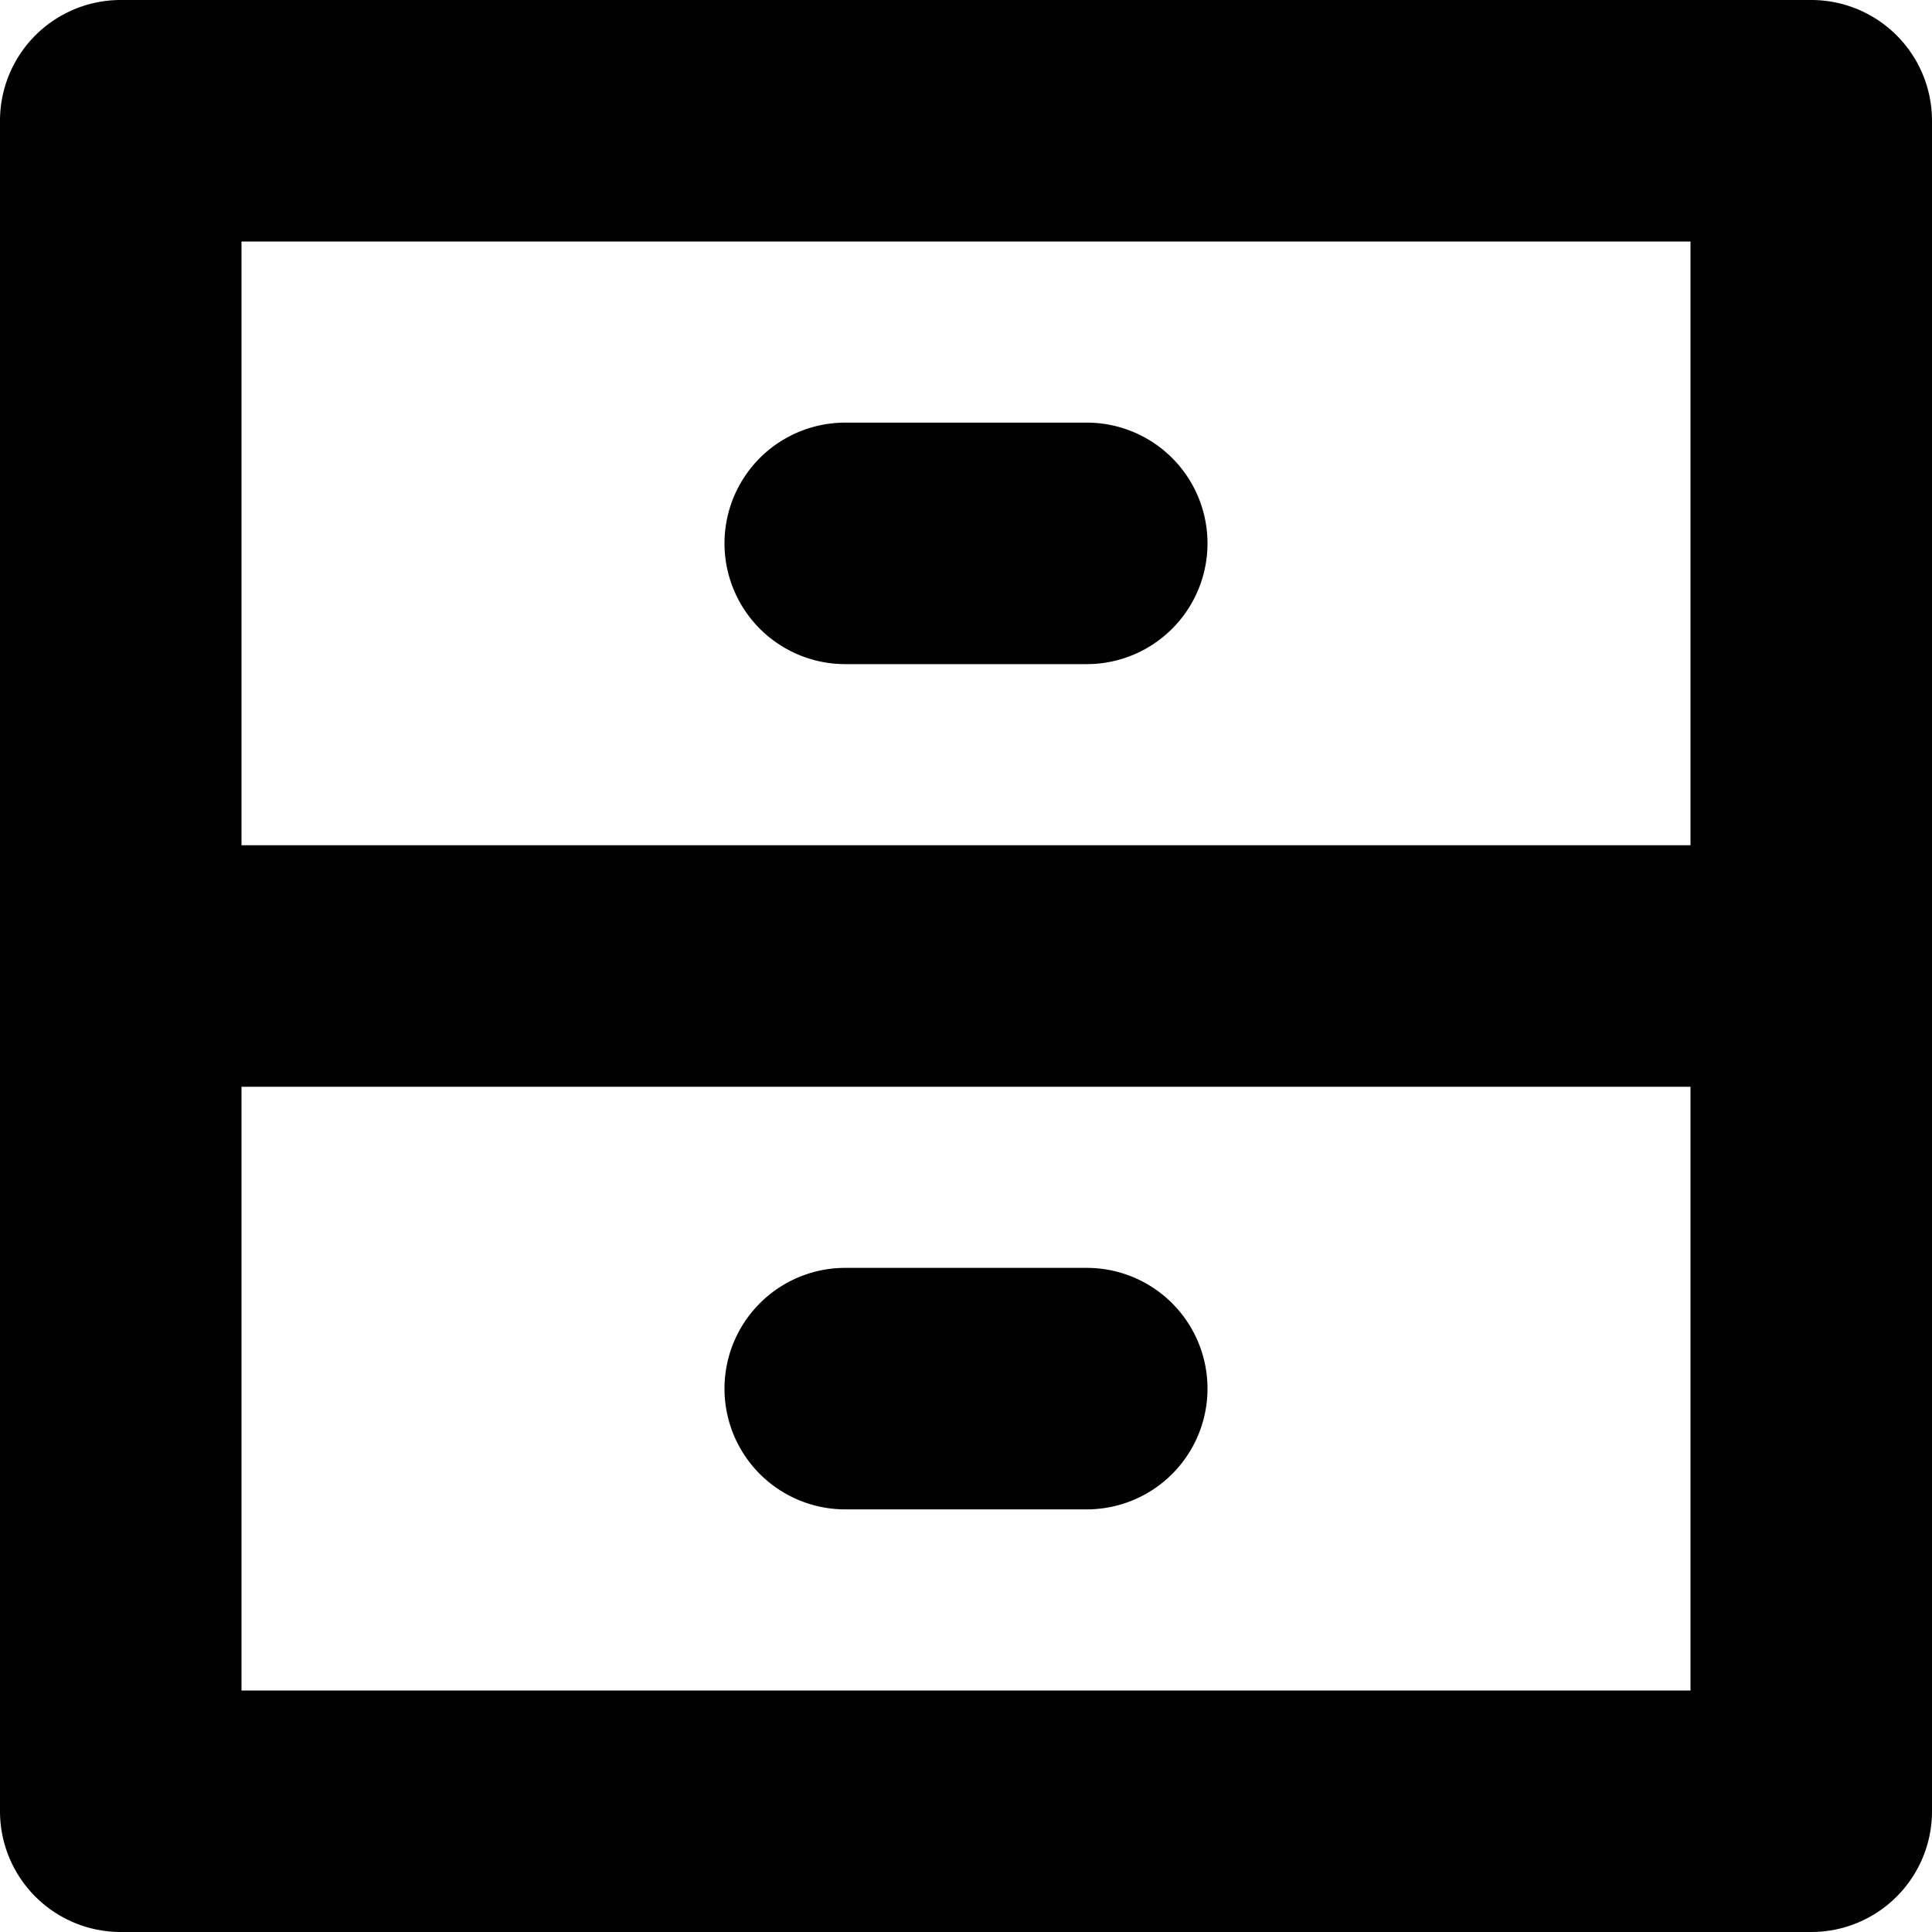 <svg xmlns="http://www.w3.org/2000/svg" viewBox="0 0 16 16">
  <title>drawer, archive, files, documents, office</title>
  <g>
    <path d="M15,0H1A1,1,0,0,0,0,1V15a1,1,0,0,0,1,1H15a1,1,0,0,0,1-1V1A1,1,0,0,0,15,0ZM2,2H14V7H2ZM14,14H2V9H14Z"/>
    <path d="M9,3.5H7a1,1,0,0,0,0,2H9a1,1,0,0,0,0-2Z"/>
    <path d="M7,12.5H9a1,1,0,0,0,0-2H7a1,1,0,0,0,0,2Z"/>
  </g>
</svg>
